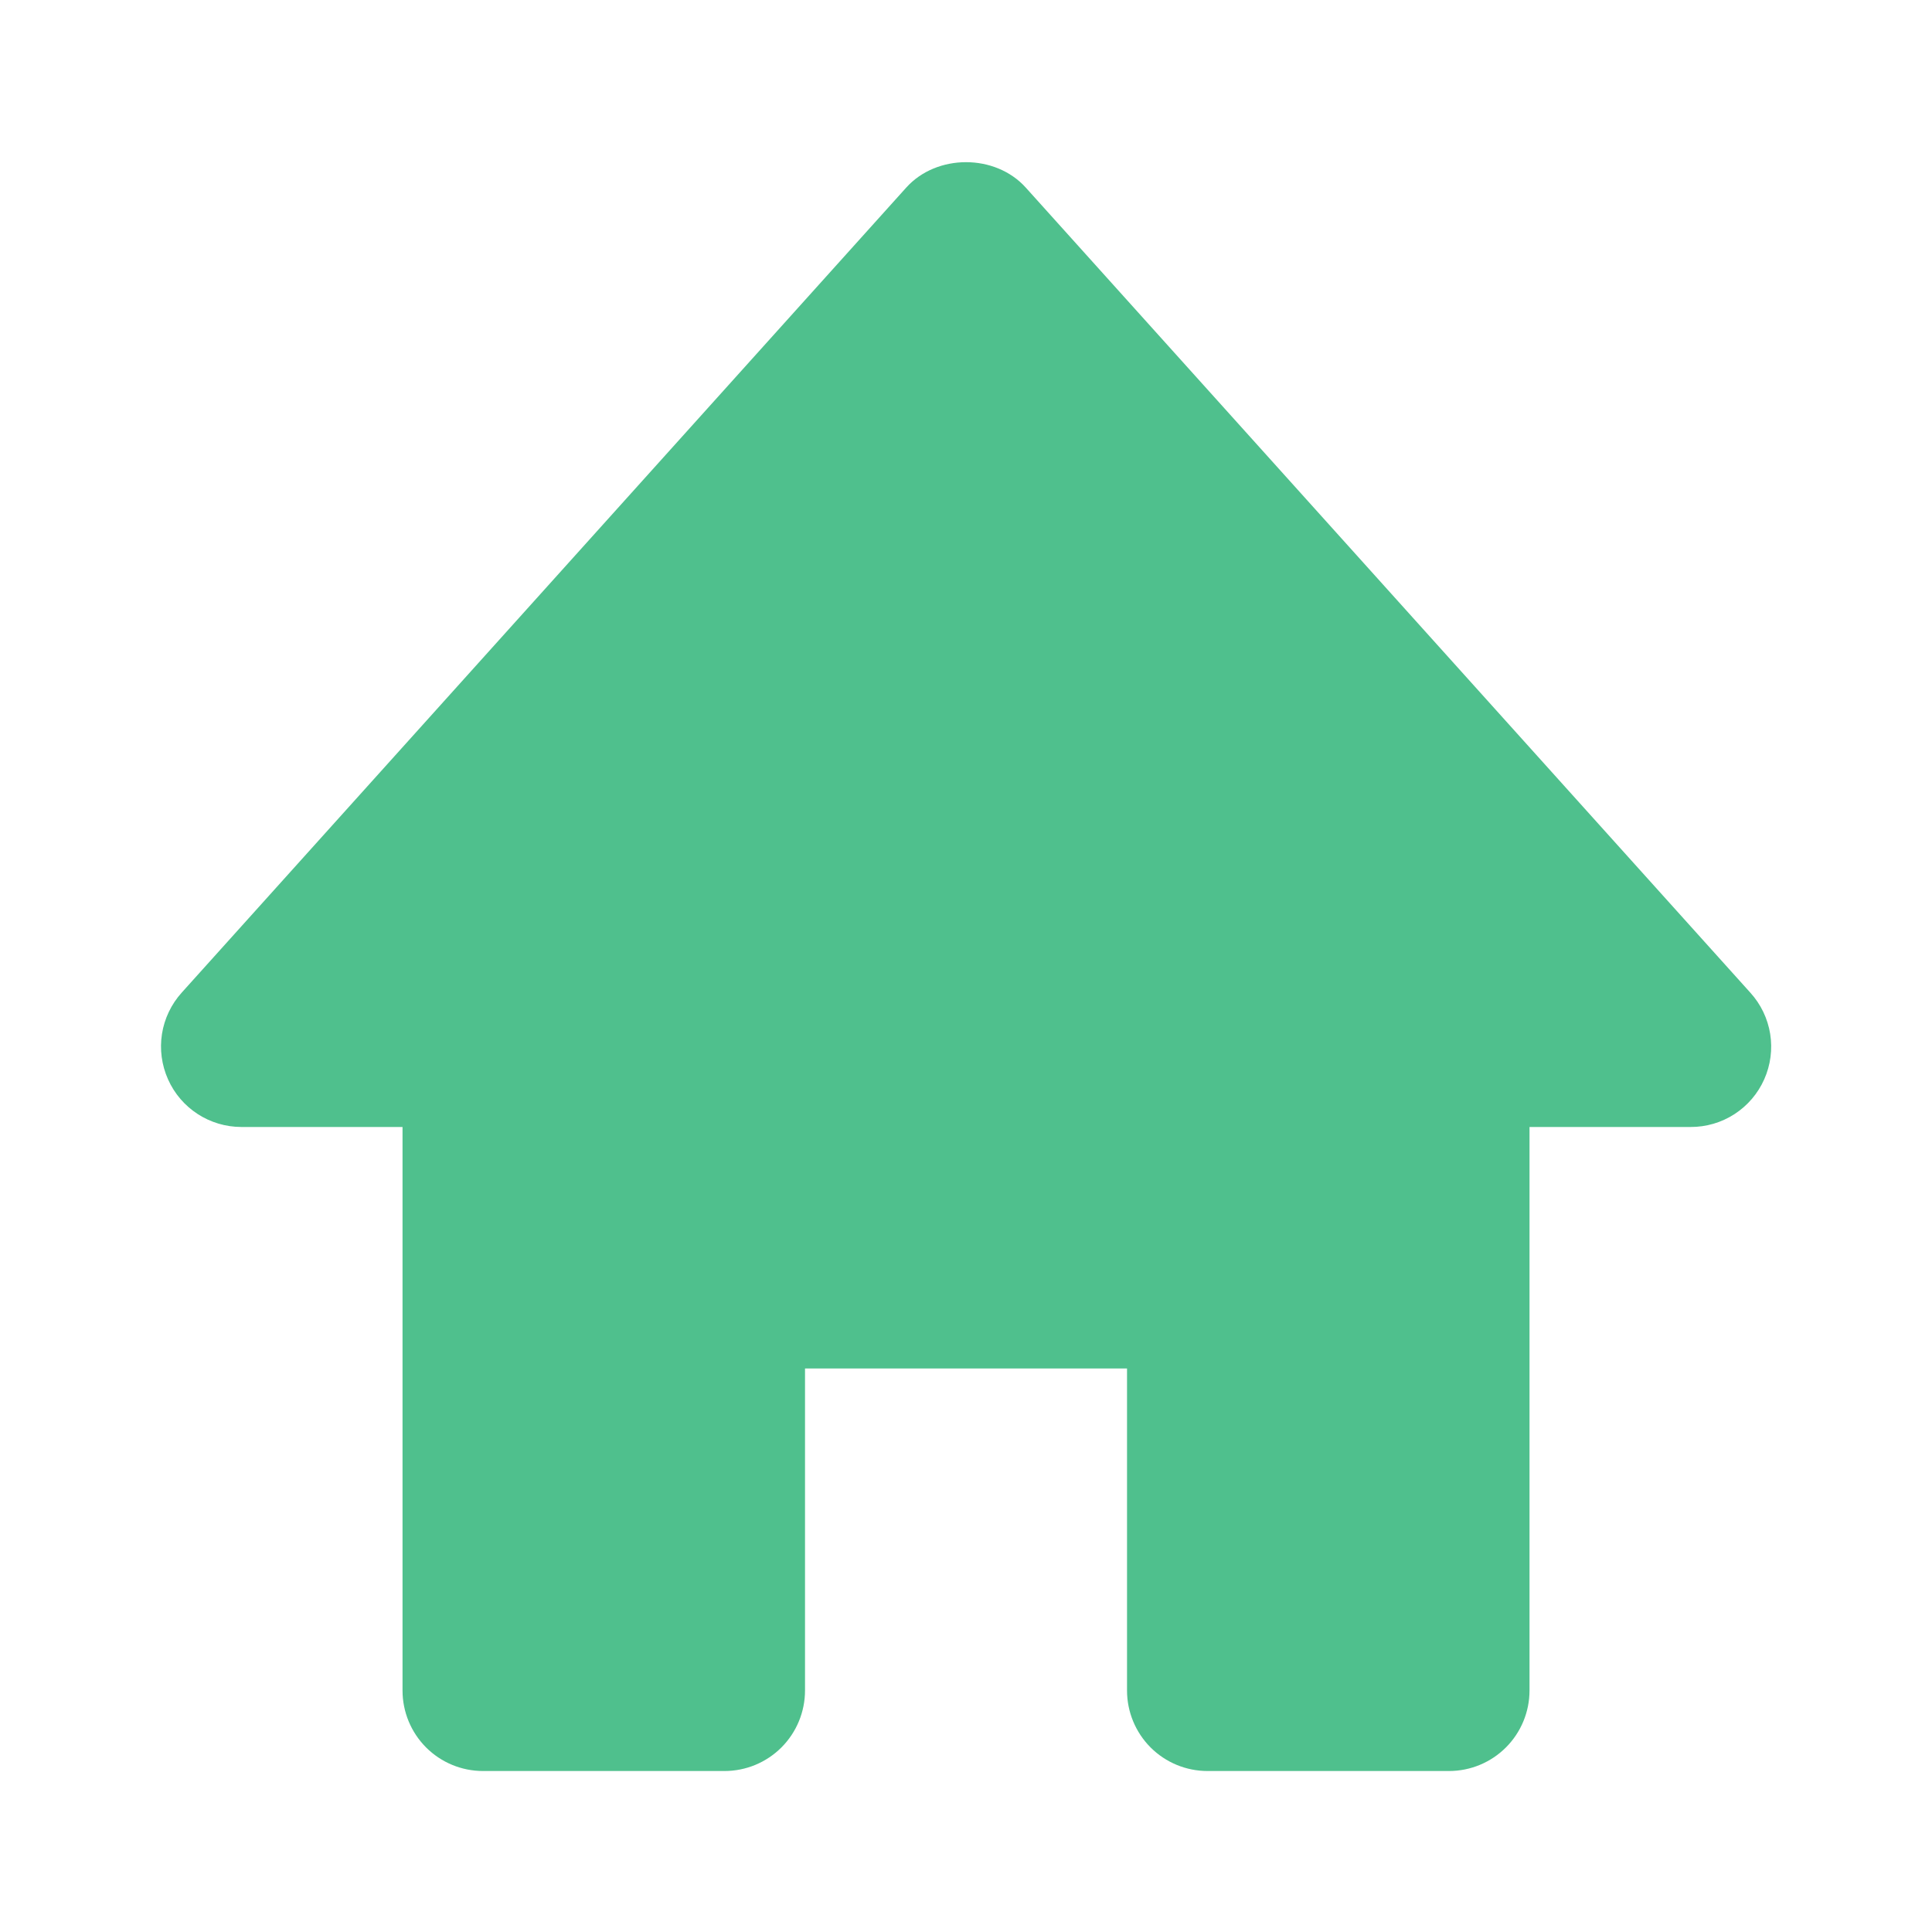 <svg width="49" height="49" viewBox="0 0 49 49" fill="none" xmlns="http://www.w3.org/2000/svg">
<path d="M44.392 25.176L26.017 4.759C25.243 3.898 23.757 3.898 22.983 4.759L4.608 25.176C4.344 25.469 4.17 25.833 4.108 26.223C4.047 26.613 4.1 27.012 4.261 27.373C4.588 28.11 5.319 28.583 6.125 28.583H10.209V42.875C10.209 43.416 10.424 43.936 10.806 44.319C11.189 44.702 11.709 44.917 12.25 44.917H18.375C18.917 44.917 19.436 44.702 19.819 44.319C20.202 43.936 20.417 43.416 20.417 42.875V34.708H28.584V42.875C28.584 43.416 28.799 43.936 29.181 44.319C29.564 44.702 30.084 44.917 30.625 44.917H36.75C37.292 44.917 37.811 44.702 38.194 44.319C38.577 43.936 38.792 43.416 38.792 42.875V28.583H42.875C43.27 28.585 43.658 28.472 43.99 28.257C44.322 28.042 44.584 27.736 44.745 27.374C44.906 27.013 44.958 26.613 44.896 26.223C44.833 25.832 44.658 25.468 44.392 25.176Z" fill="#4FC08D"/>
</svg>

